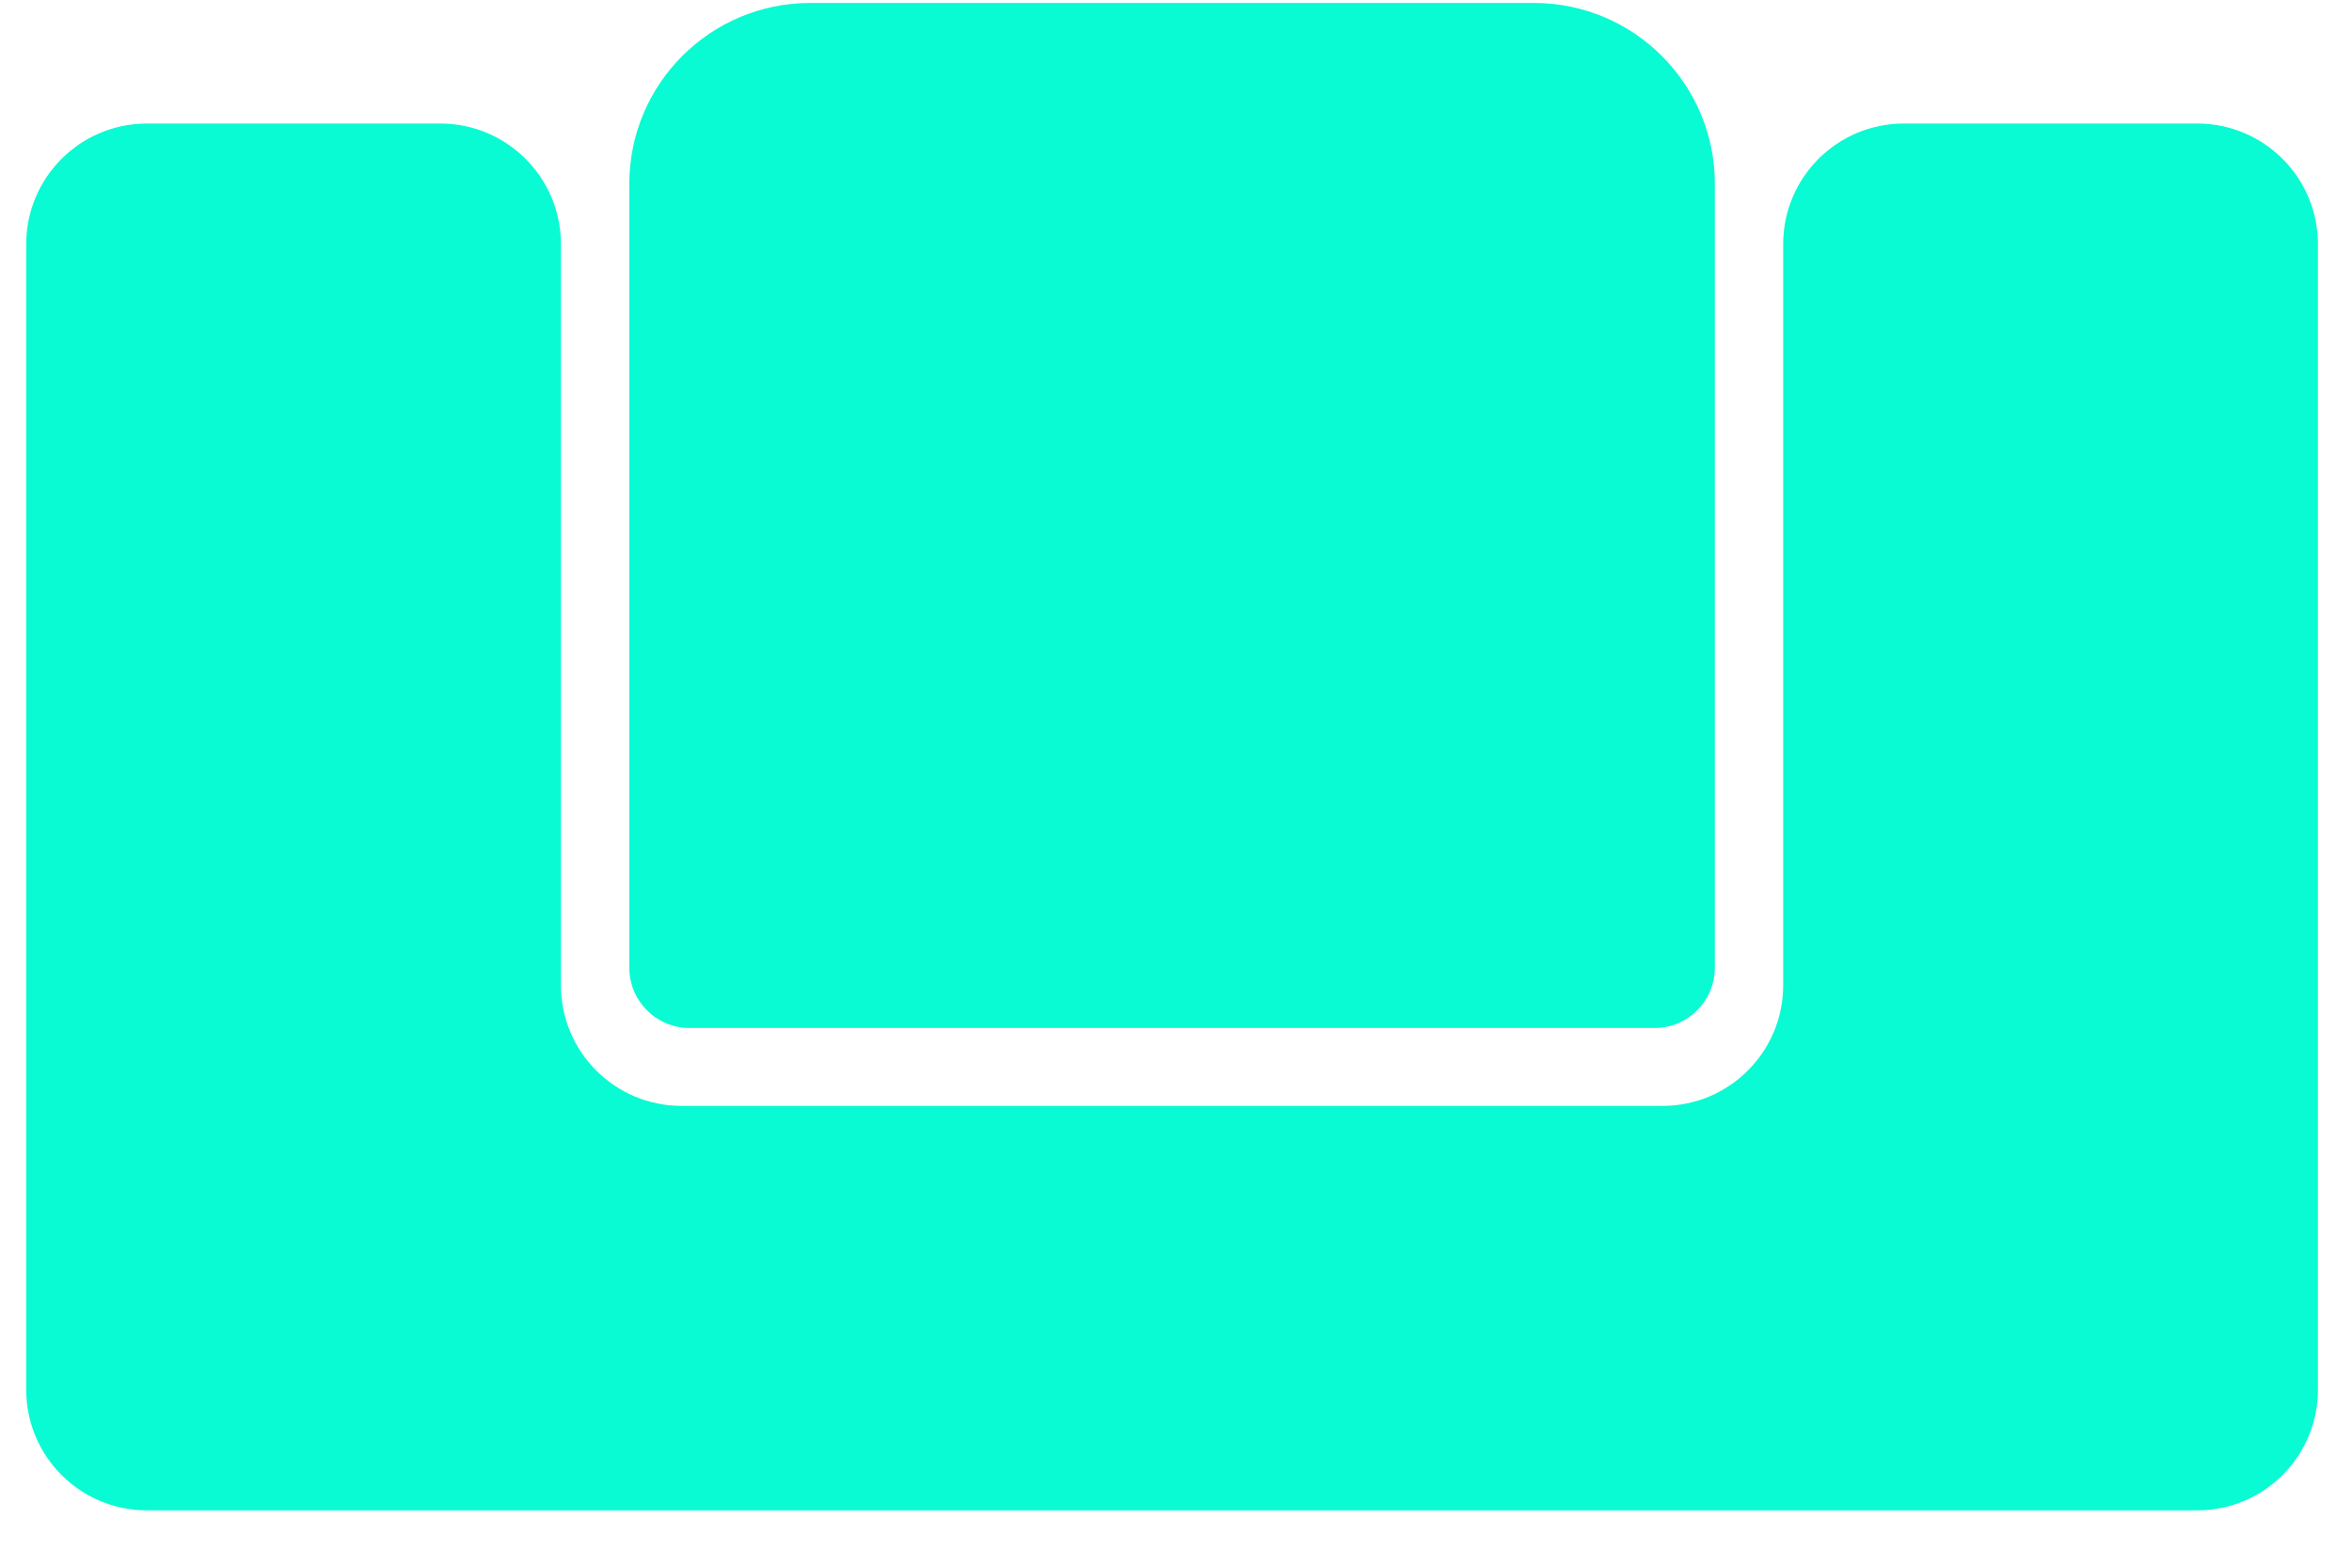 <svg width="39" height="26" viewBox="0 0 39 26"  xmlns="http://www.w3.org/2000/svg">
<path d="M13.435 0.049C11.778 0.049 10.435 1.392 10.435 3.049V16.049C10.435 16.601 10.882 17.049 11.435 17.049H27.435C27.987 17.049 28.435 16.601 28.435 16.049V3.049C28.435 1.392 27.091 0.049 25.435 0.049H13.435Z" fill="#09fbd3"/>
<path d="M2.435 2.049C1.33 2.049 0.435 2.945 0.435 4.049V23.049C0.435 24.154 1.33 25.049 2.435 25.049H36.435C37.539 25.049 38.435 24.154 38.435 23.049V4.049C38.435 2.945 37.539 2.049 36.435 2.049H31.568C30.463 2.049 29.568 2.945 29.568 4.049V16.341C29.568 17.445 28.672 18.341 27.568 18.341H11.301C10.197 18.341 9.301 17.445 9.301 16.341V4.049C9.301 2.945 8.406 2.049 7.301 2.049H2.435Z" fill="#09fbd3"/>
</svg>
